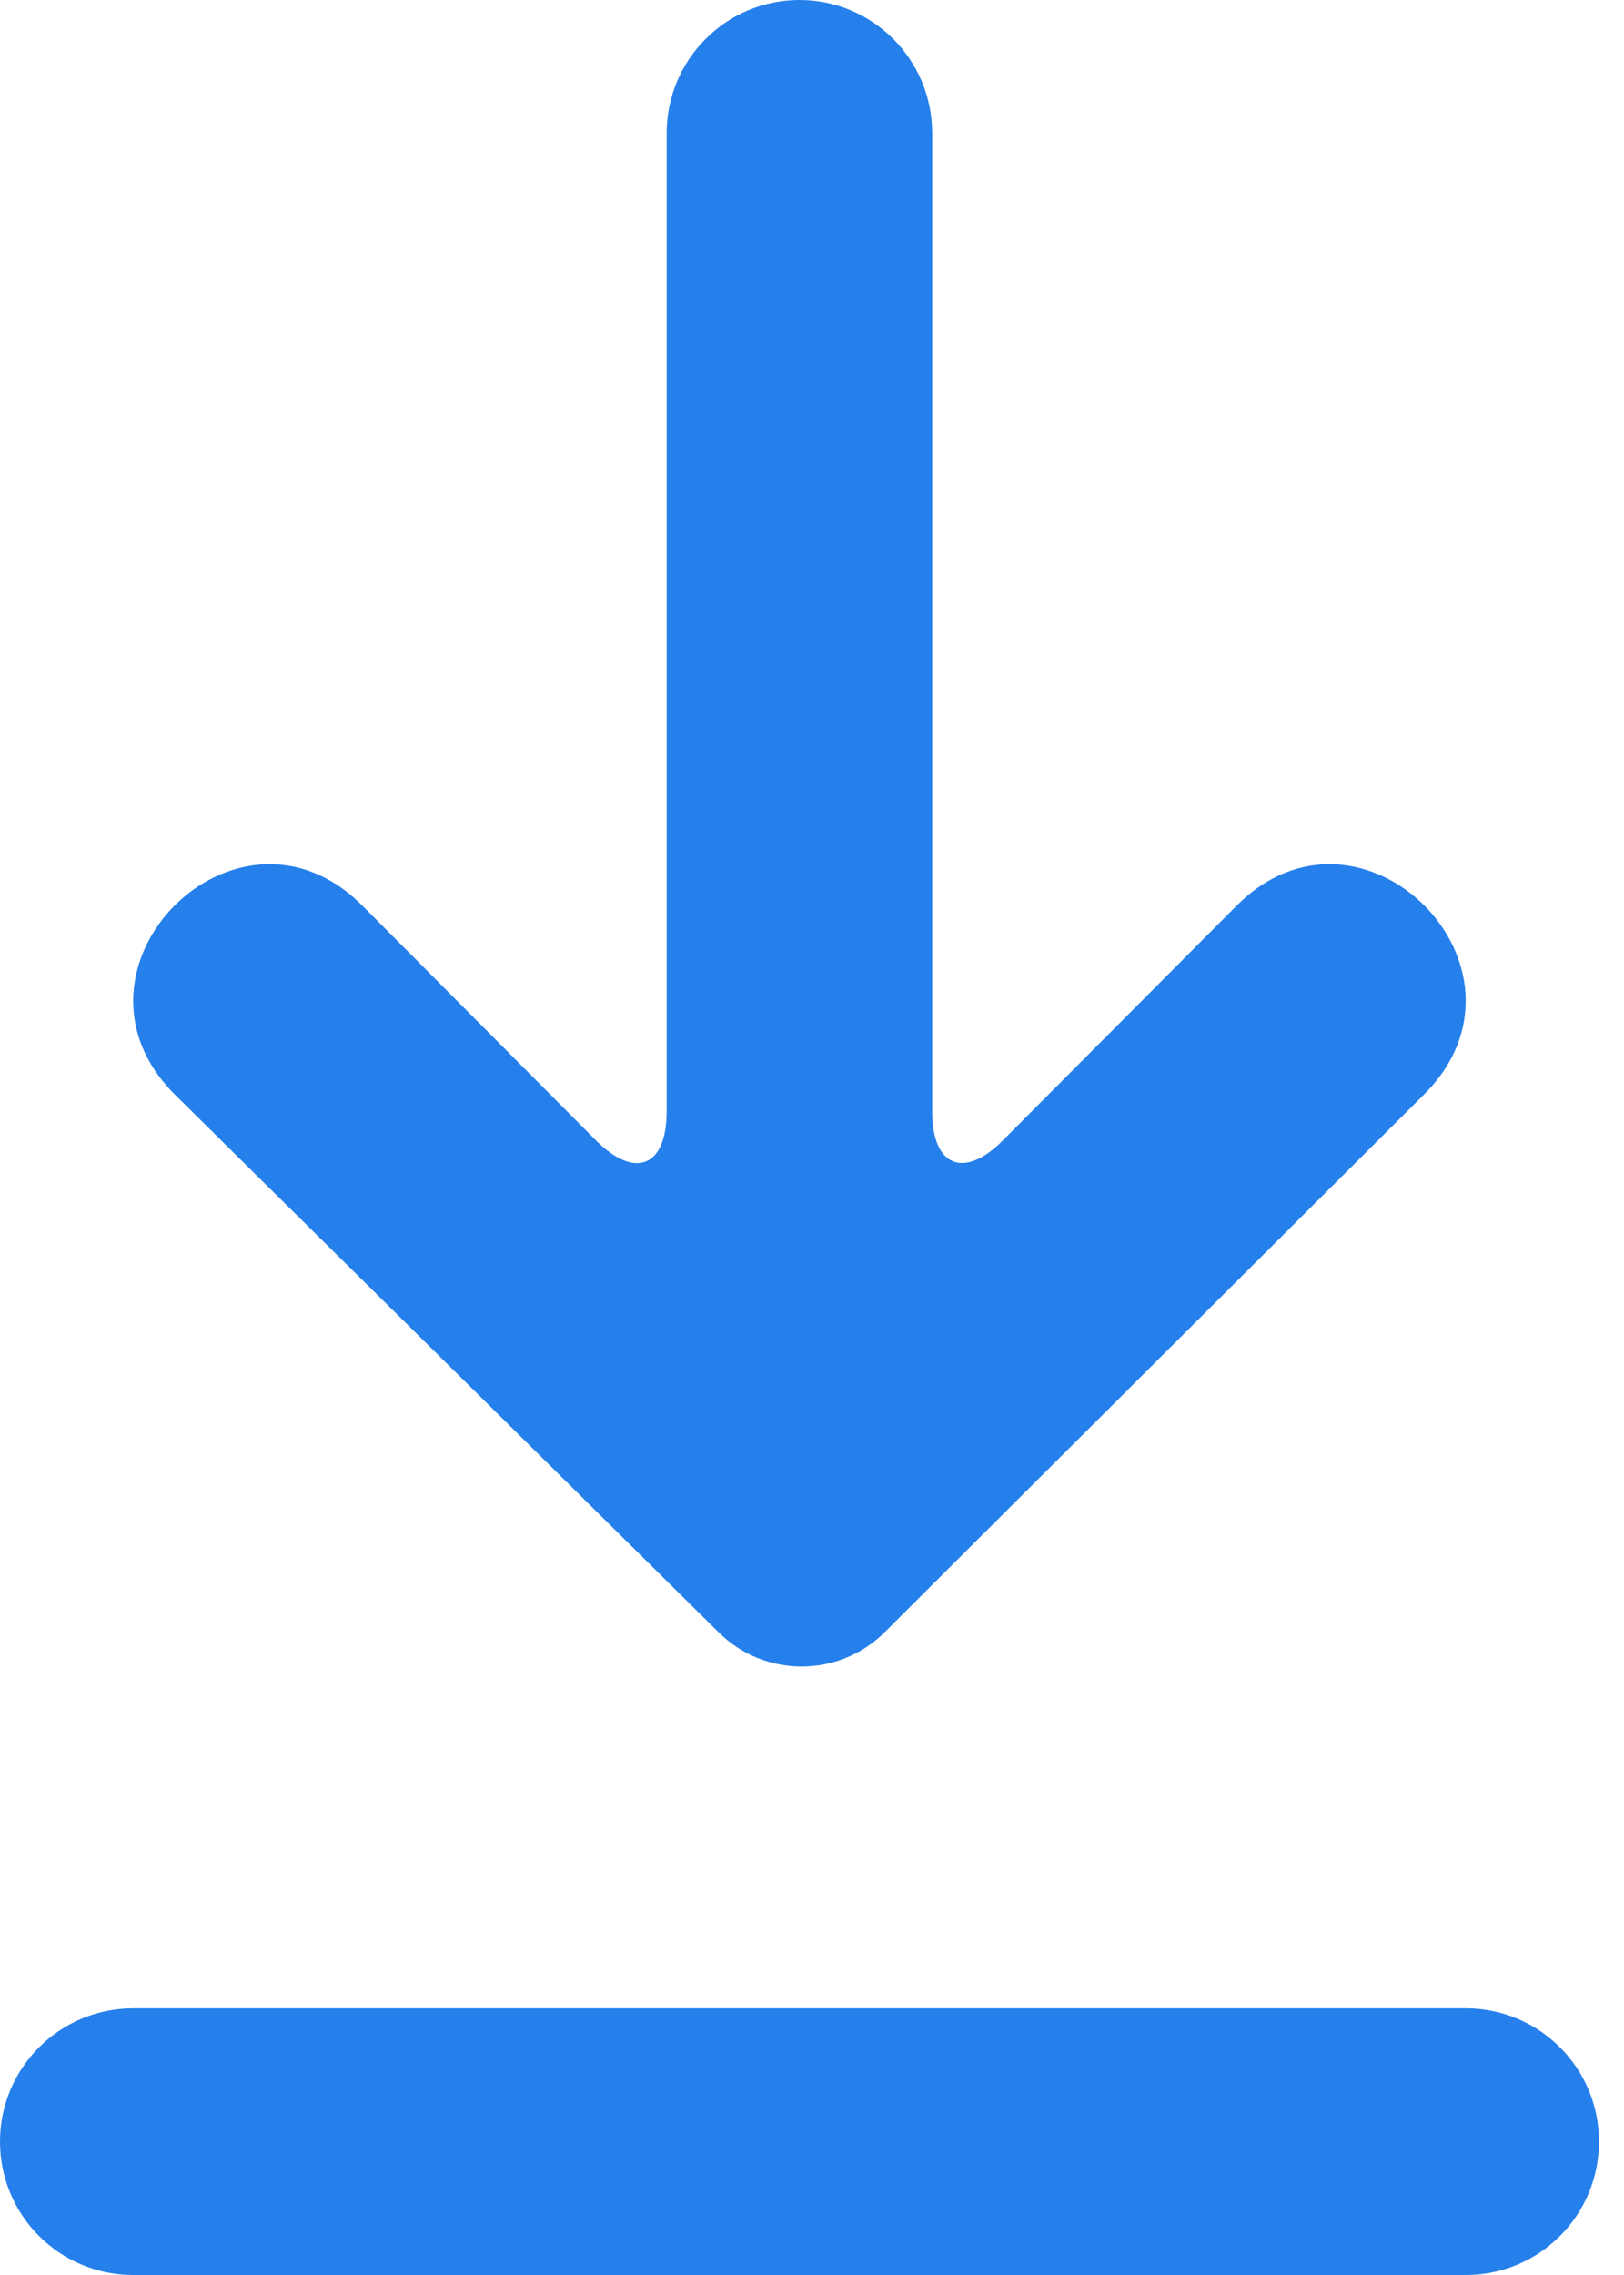 <svg width="10" height="14" viewBox="0 0 10 14" fill="none" xmlns="http://www.w3.org/2000/svg">
<path fill-rule="evenodd" clip-rule="evenodd" d="M4.427 10.047L1.074 6.733C0.304 5.96 1.46 4.8 2.231 5.573L3.67 7.018C3.912 7.26 4.105 7.179 4.105 6.839V0.82C4.105 0.367 4.471 0 4.923 0C5.374 0 5.74 0.367 5.74 0.82V6.839C5.74 7.178 5.935 7.259 6.175 7.018L7.615 5.573C8.386 4.8 9.542 5.96 8.771 6.733L5.447 10.045C5.166 10.325 4.709 10.326 4.427 10.047L4.427 10.047ZM9.026 12.359C9.479 12.359 9.846 12.726 9.846 13.179C9.846 13.633 9.479 14 9.026 14H0.82C0.367 14 0 13.633 0 13.179C0 12.726 0.367 12.359 0.82 12.359H9.026Z" fill="#2680EB"/>
</svg>
